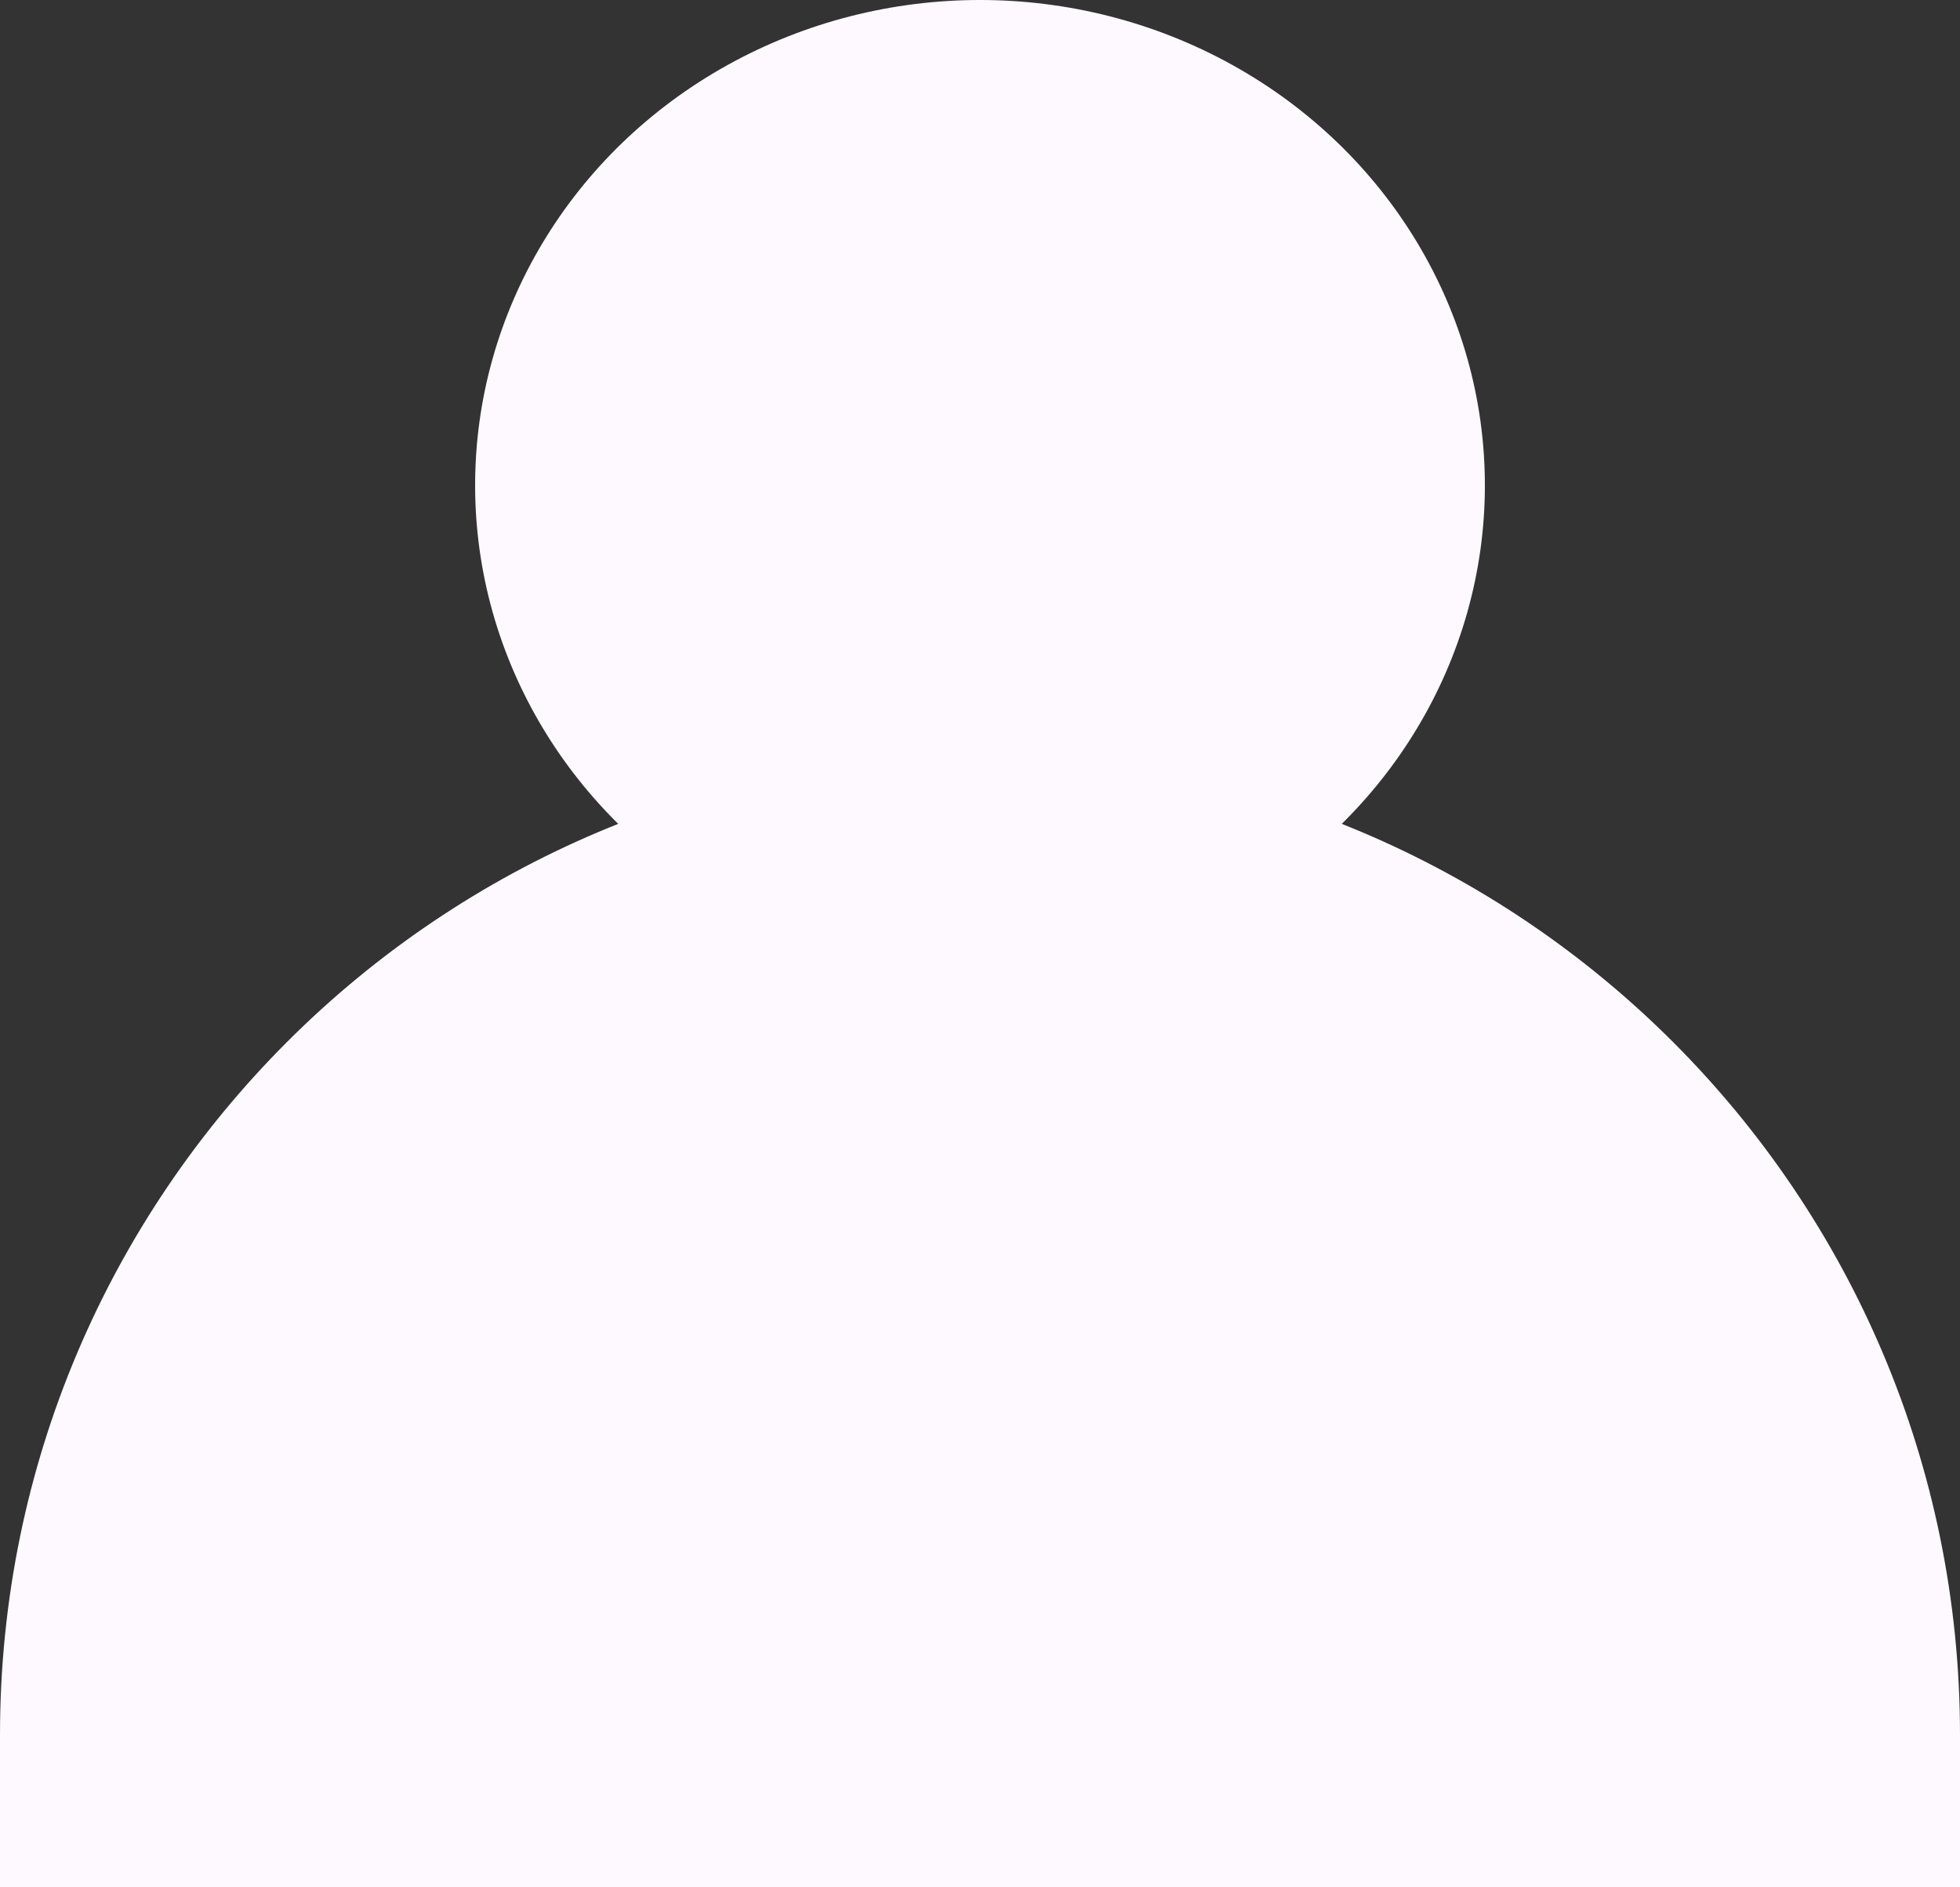 <svg width="27" height="26" viewBox="0 0 27 26" fill="none" xmlns="http://www.w3.org/2000/svg">
<rect x="0" y="0" width="27" height="26" fill="#333333" stroke="none"/>
<path d="M0 23.9C0 16.444 6.044 10.4 13.5 10.4V10.4C20.956 10.4 27 16.444 27 23.9V26H0V23.9Z" fill="#FEF9FF"/>
<ellipse cx="13.5" cy="6.686" rx="6.955" ry="6.686" fill="#FEF9FF"/>
</svg>
